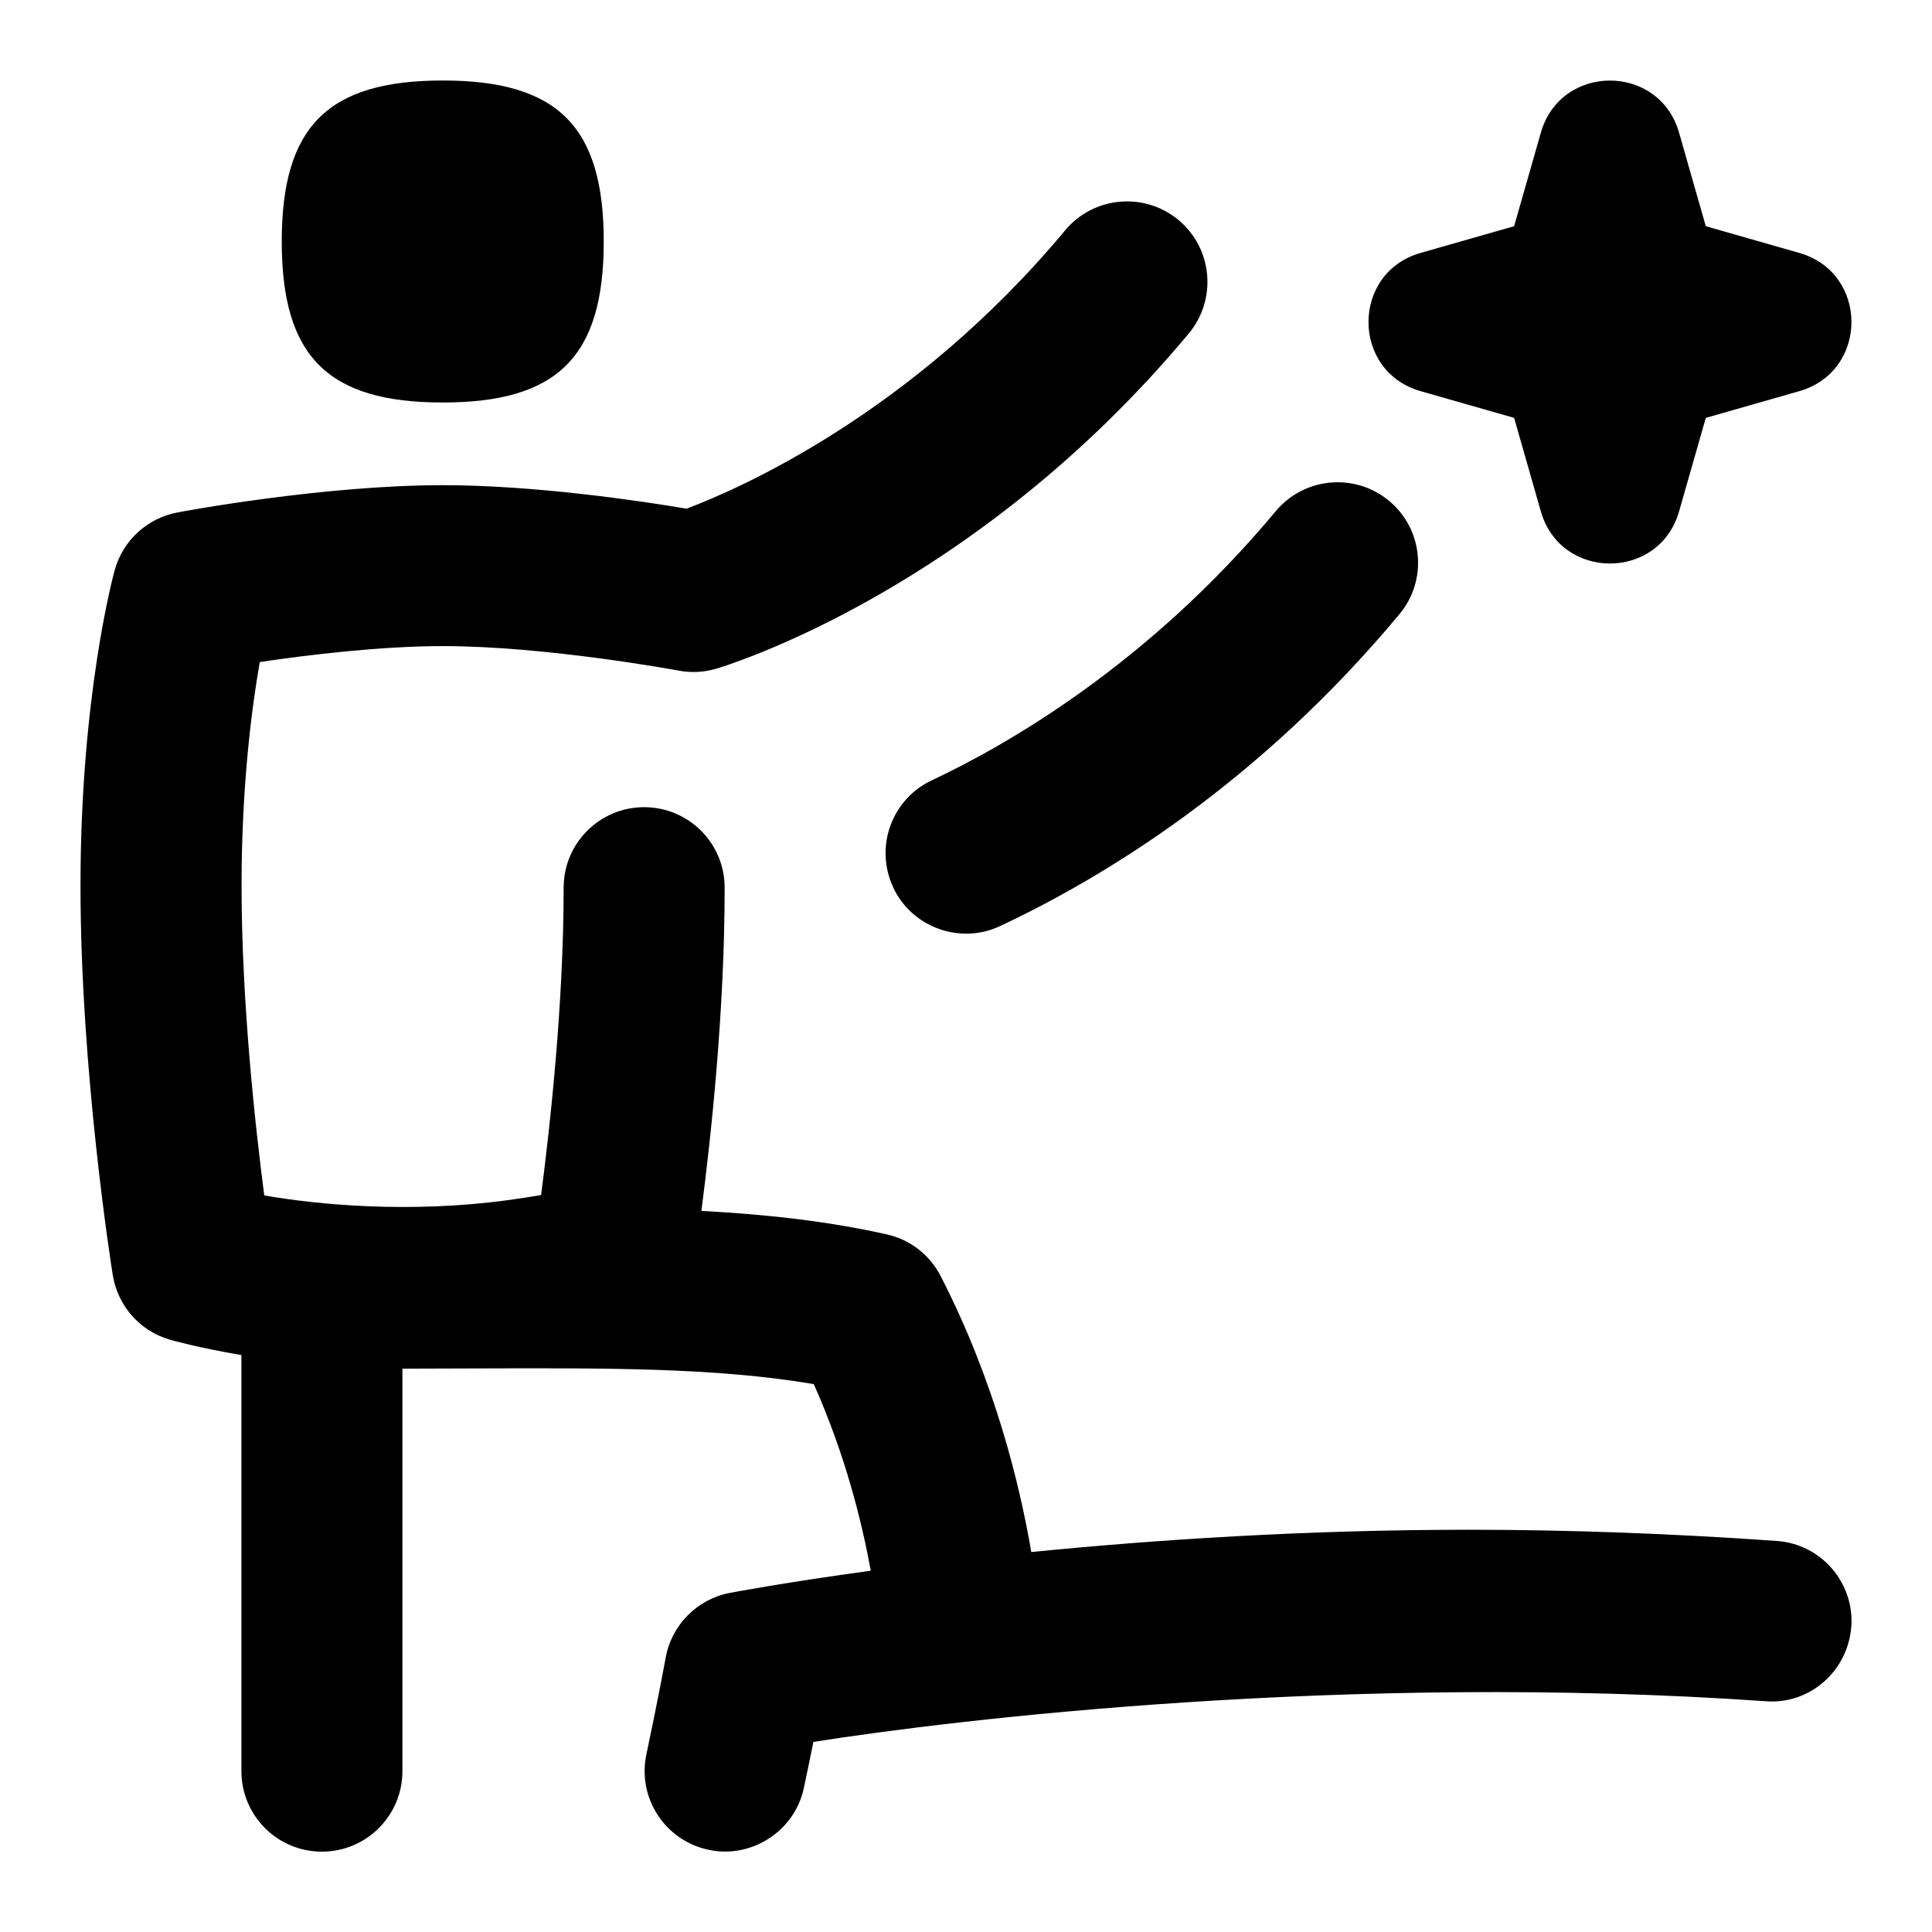 <svg id="Layer_1" viewBox="0 0 24 24" xmlns="http://www.w3.org/2000/svg" data-name="Layer 1"><path d="m22.997 20.206c-.039.551-.518.974-1.068.927-5.173-.36-10.083.229-11.825.506-.035.173-.074.367-.118.57-.113.544-.661.886-1.187.769-.54-.115-.884-.646-.769-1.186.137-.643.239-1.196.24-1.202.074-.405.39-.724.794-.802.065-.012.706-.133 1.753-.276-.106-.583-.31-1.426-.708-2.318-1.23-.209-2.619-.199-4.194-.195l-.916.003v5c0 .553-.448 1-1 1s-1-.447-1-1v-5.169c-.531-.09-.863-.183-.889-.191-.372-.107-.648-.421-.709-.803-.017-.103-.401-2.534-.401-4.837 0-2.358.408-3.857.425-3.92.102-.368.404-.645.779-.716.074-.015 1.82-.339 3.296-.339 1.154 0 2.474.198 3.029.292.655-.247 2.809-1.185 4.703-3.458.354-.424.984-.48 1.408-.128.424.354.481.984.128 1.409-2.664 3.196-5.745 4.128-5.875 4.166-.152.044-.312.052-.465.022-.017-.003-1.64-.304-2.927-.304-.778 0-1.68.11-2.274.198-.101.578-.226 1.543-.226 2.776 0 1.447.17 2.993.282 3.85.669.117 1.807.223 3.015.06.154-.021.296-.043.424-.065.111-.852.28-2.378.28-3.818 0-.553.448-1 1-1s1 .447 1 1c0 1.535-.17 3.101-.289 4.015.797.043 1.56.125 2.303.292.29.064.535.255.67.519.676 1.316.985 2.604 1.125 3.427 1.517-.151 3.39-.277 5.444-.277 1.228 0 2.512.047 3.816.139.551.038.966.517.927 1.067zm-5.35-15.347 1.162.332.332 1.162c.247.863 1.47.863 1.717 0l.332-1.162 1.162-.332c.863-.247.863-1.47 0-1.717l-1.162-.332-.332-1.162c-.247-.863-1.47-.863-1.717 0l-.332 1.162-1.162.332c-.863.247-.863 1.47 0 1.717zm-6.552 6.164c.236.505.842.713 1.33.48 1.298-.609 3.212-1.775 4.959-3.873.354-.424.296-1.055-.128-1.408s-1.055-.295-1.409.129c-1.591 1.91-3.359 2.914-4.271 3.342-.5.234-.715.83-.48 1.33zm-5.595-10.023c-1.429 0-2 .571-2 2s.571 2 2 2 2-.571 2-2-.571-2-2-2z"/></svg>